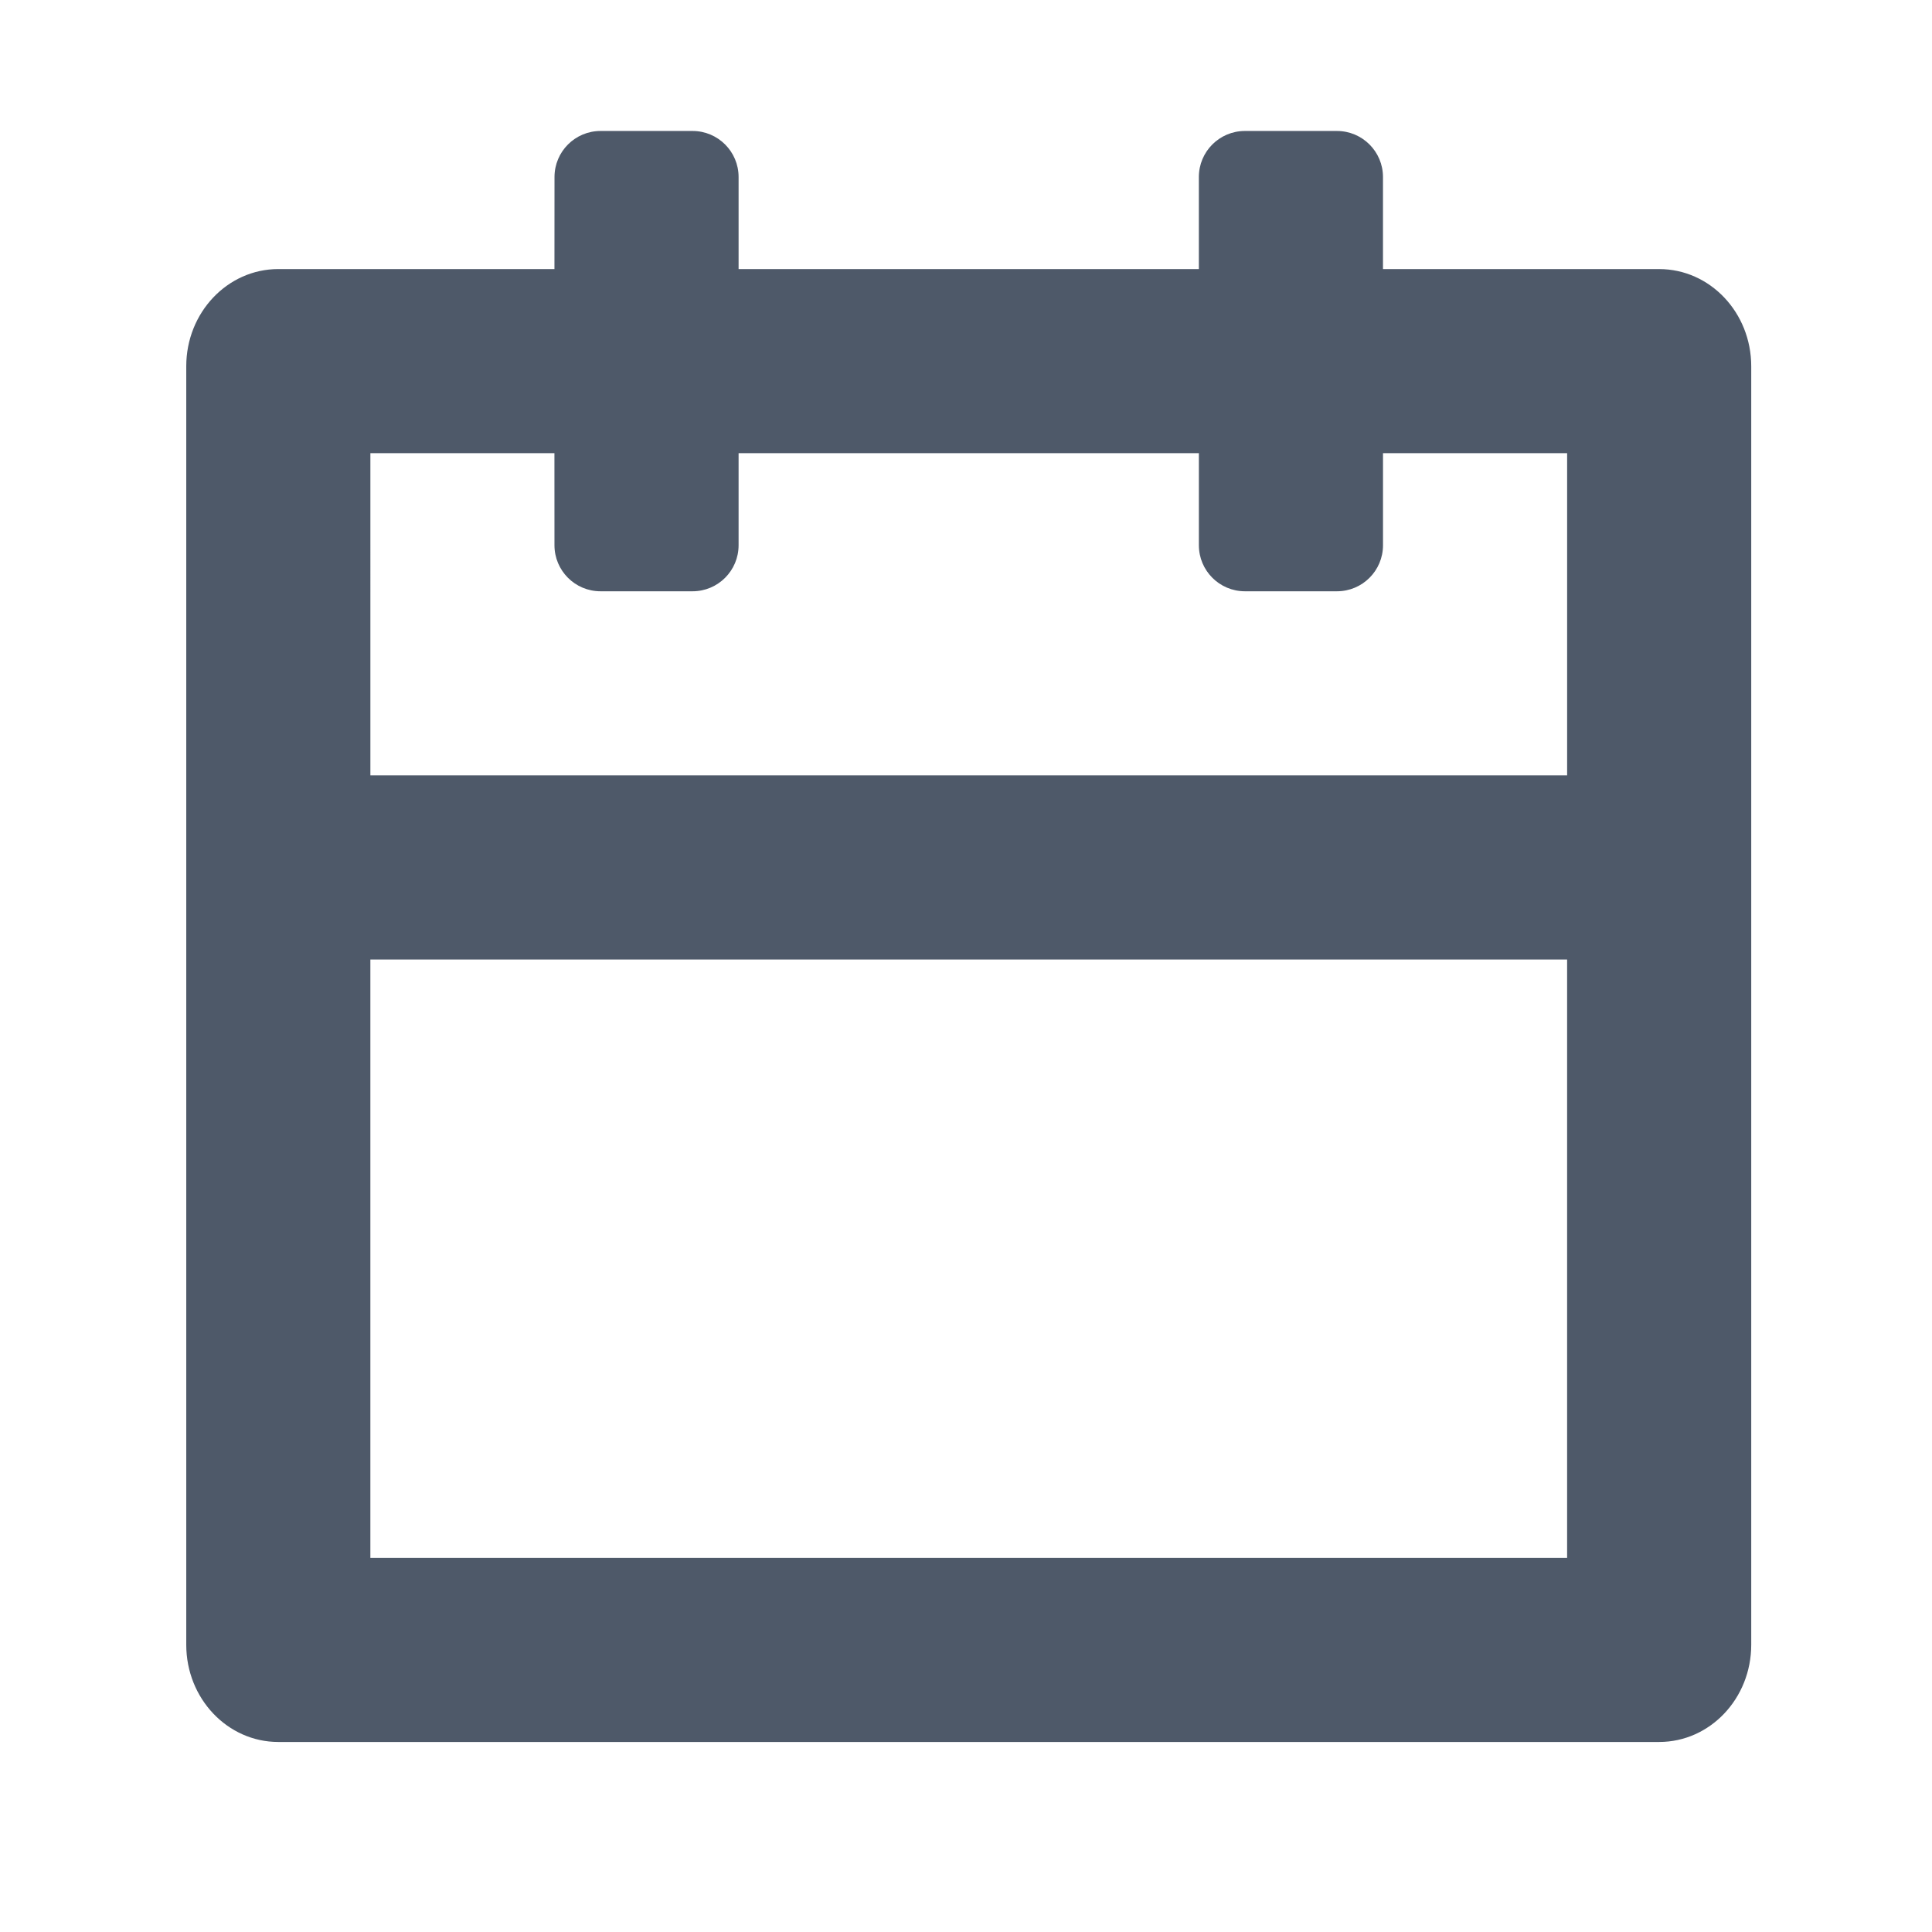 <svg xmlns="http://www.w3.org/2000/svg" viewBox="0 0 1024 1024"><path fill="#4E5969" d="M391.47 93.82c0-13.47-10.92-24.4-24.39-24.4h-48.79c-13.47 0-24.39 10.92-24.39 24.4l-.03 48.79H147.51c-26.95 0-48.79 23.06-48.79 51.5v677.67c0 28.44 21.84 51.5 48.79 51.5H879.4c26.95 0 48.79-23.06 48.79-51.5V194.12c0-28.44-21.84-51.5-48.79-51.5H733.01v-48.8c0-13.47-10.92-24.4-24.4-24.4h-48.79c-13.48 0-24.4 10.92-24.4 24.4v48.79H391.47V93.82zM293.86 240.2l.02 48.79c0 13.47 10.92 24.4 24.4 24.4h48.79c13.48 0 24.4-10.92 24.4-24.4V240.2h243.96v48.79c0 13.47 10.92 24.4 24.4 24.4h48.79c13.47 0 24.4-10.92 24.4-24.4V240.2h97.59v170.77h-634.3V240.2h97.55zM830.6 508.56V825.7H196.3V508.56h634.3z"/></svg>